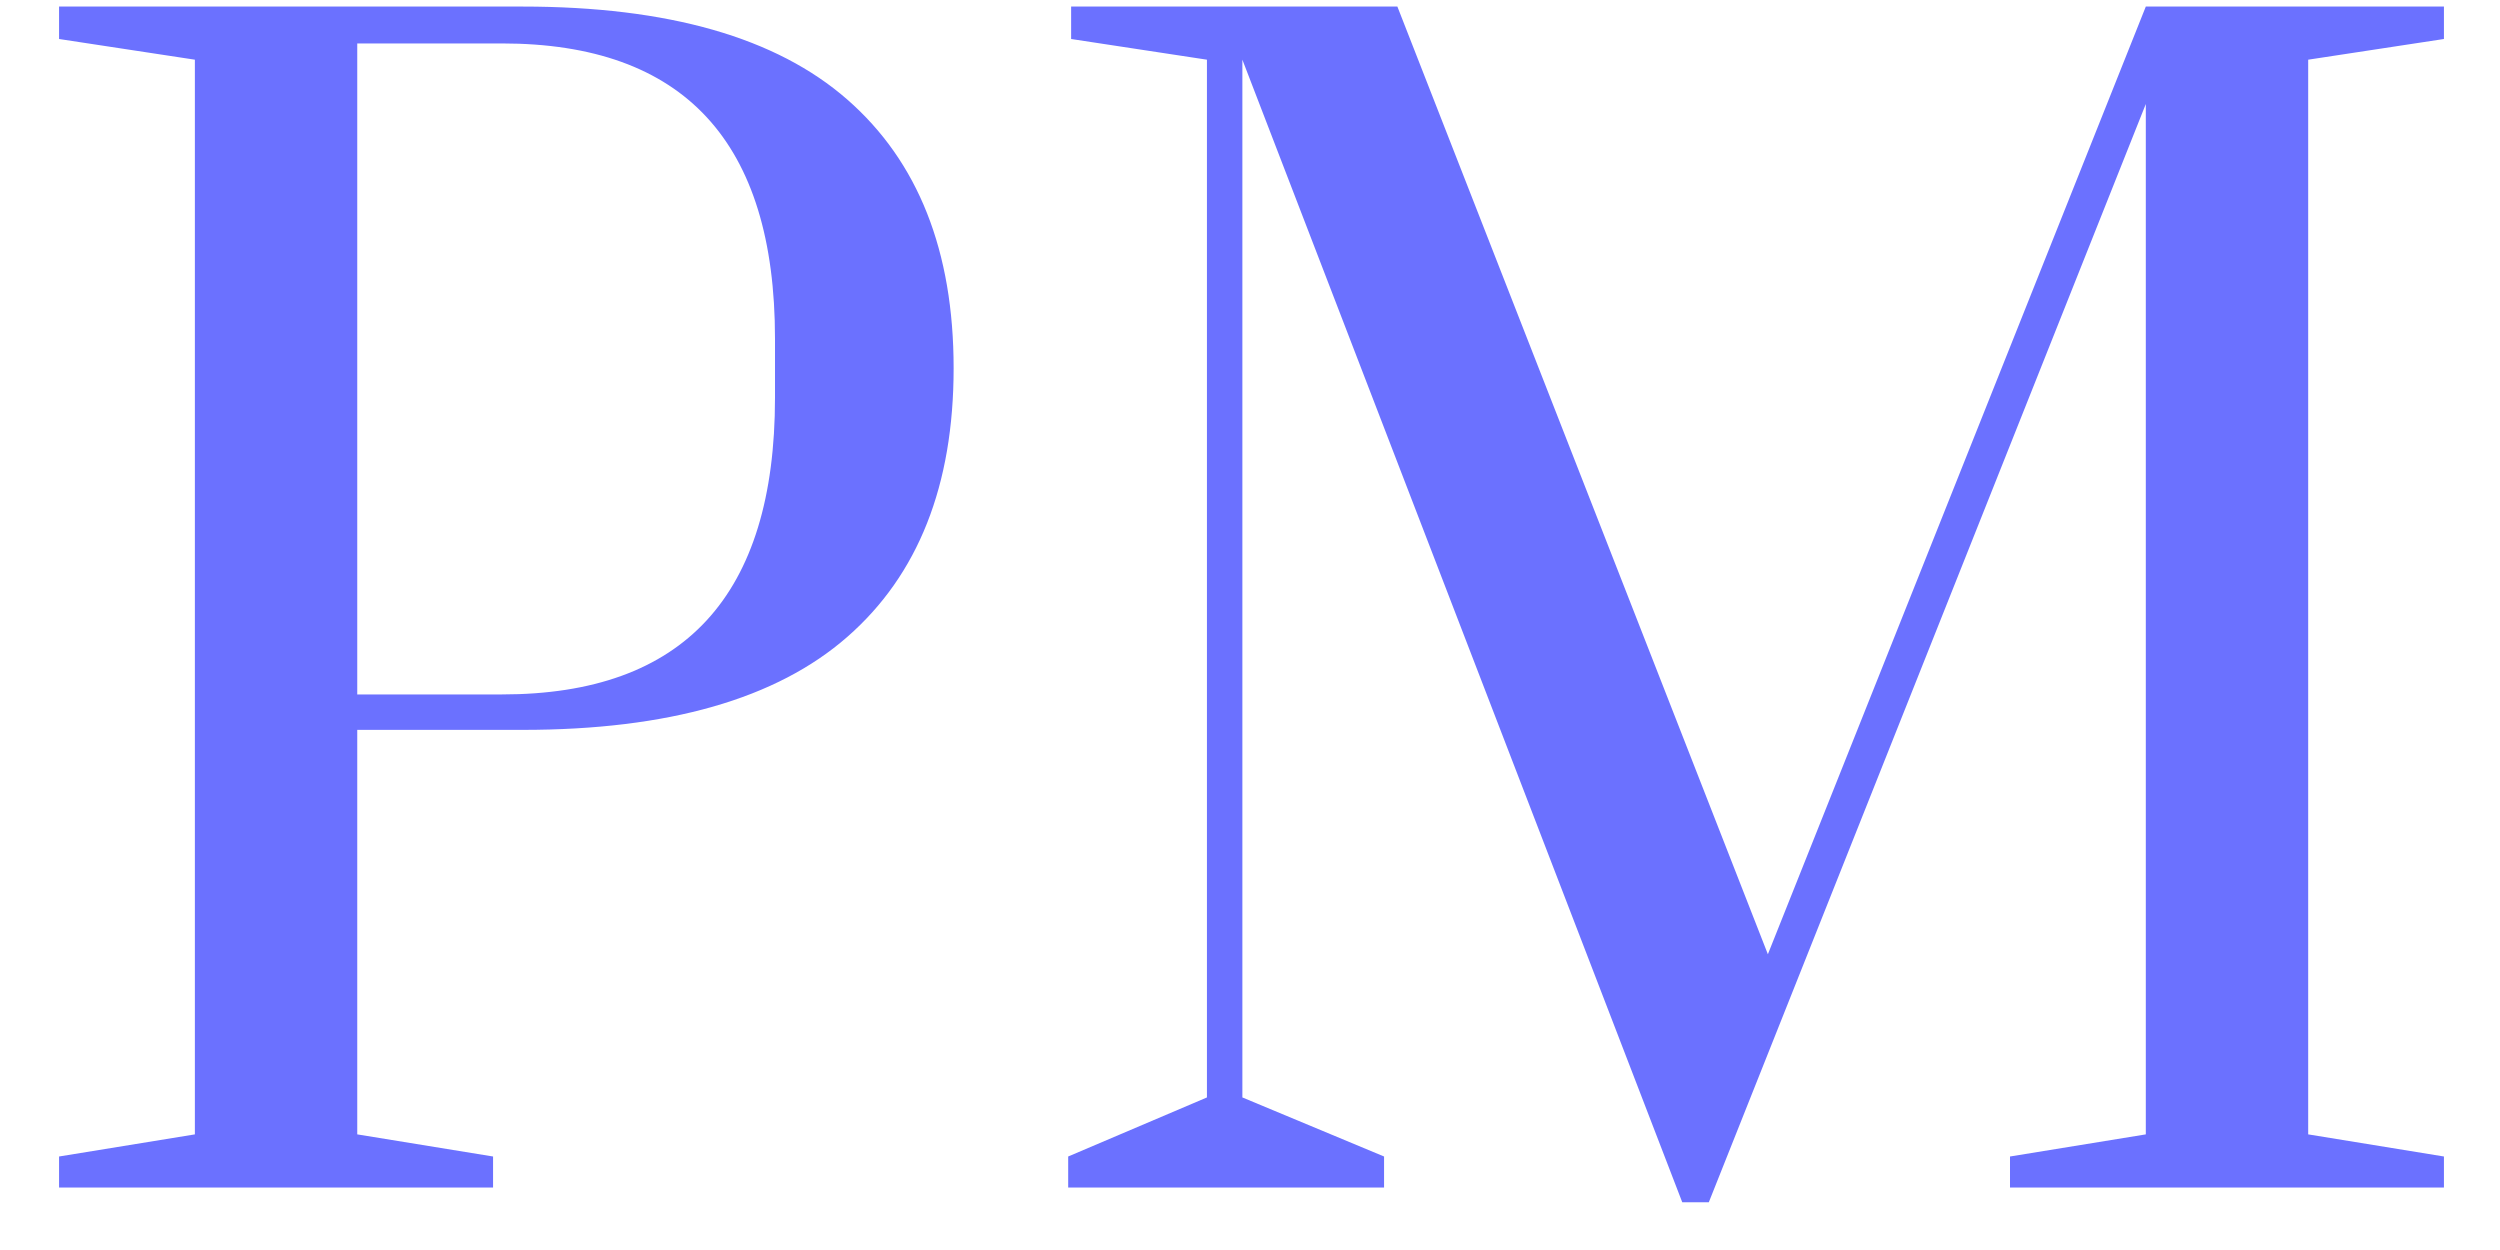 <svg width="40" height="20" viewBox="0 0 40 20" fill="none" xmlns="http://www.w3.org/2000/svg">
<path d="M0.945 18.504L3.118 18.15V0.955L0.945 0.624V0.105H8.361C10.692 0.105 12.424 0.601 13.557 1.593C14.691 2.585 15.258 4.018 15.258 5.891C15.258 7.765 14.691 9.198 13.557 10.19C12.424 11.182 10.692 11.678 8.361 11.678H5.716V18.15L7.889 18.504V19H0.945V18.504ZM8.03 11.111C10.944 11.111 12.4 9.529 12.4 6.364V5.419C12.4 2.27 10.944 0.695 8.03 0.695H5.716V11.111H8.03ZM26.916 19.236L19.878 0.955V17.559L22.145 18.504V19H17.091V18.504L19.311 17.559V0.955L17.138 0.624V0.105H22.358L28.286 15.268L34.333 0.105H39.103V0.624L36.931 0.955V18.15L39.103 18.504V19H32.16V18.504L34.333 18.15V1.664L27.341 19.236H26.916Z" fill="#6B71FF"/>
</svg>
